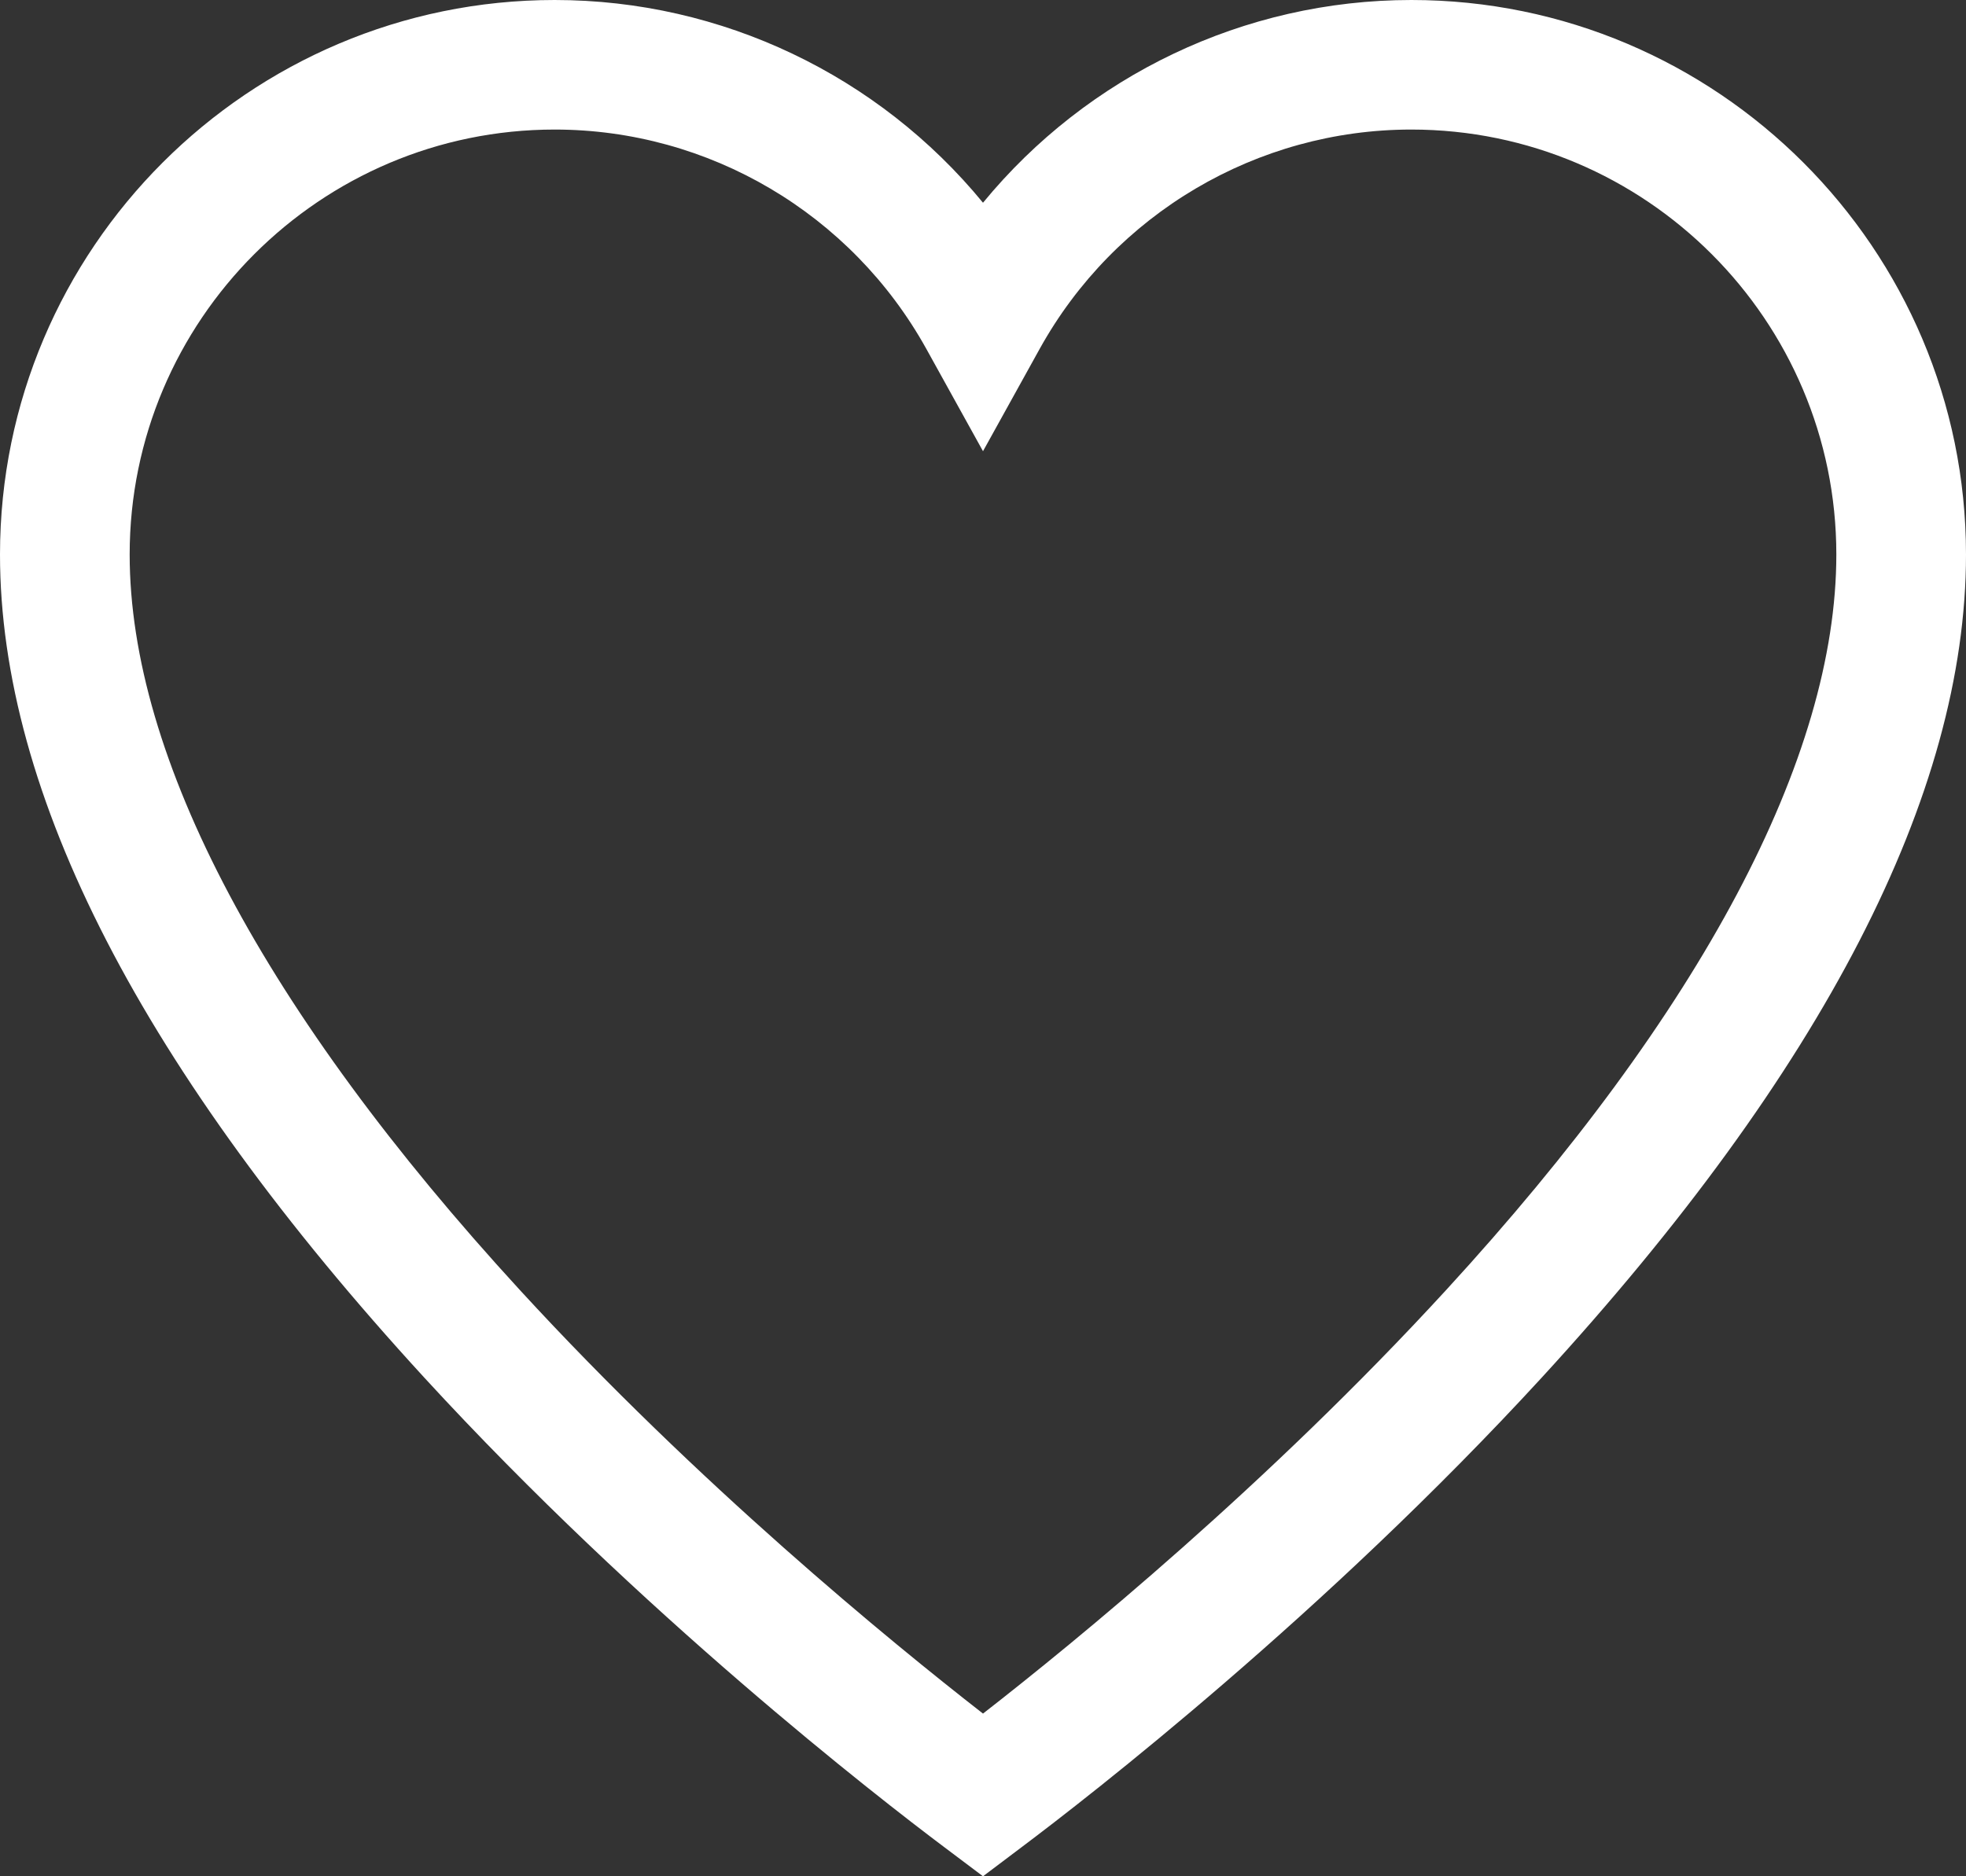 <svg width="22" height="21" viewBox="0 0 22 21" fill="none" xmlns="http://www.w3.org/2000/svg">
<rect x="0" y="0" width="22" height="21" fill="#333333" stroke="none"/>
<path fill-rule="evenodd" clip-rule="evenodd" d="M15.793 0C13.92 0 12.167 0.848 11 2.269C9.833 0.848 8.08 0 6.207 0C2.784 0 0 2.784 0 6.206C0 8.887 1.598 11.986 4.749 15.42C7.175 18.062 9.813 20.108 10.564 20.672L11 21L11.435 20.672C12.186 20.108 14.825 18.062 17.251 15.42C20.402 11.986 22 8.887 22 6.206C22 2.784 19.216 0 15.793 0ZM16.182 14.439C14.187 16.613 12.04 18.369 11 19.179C9.96 18.369 7.813 16.612 5.818 14.439C2.961 11.326 1.451 8.48 1.451 6.206C1.451 3.584 3.584 1.45 6.207 1.45C7.933 1.45 9.526 2.391 10.366 3.905L11 5.05L11.634 3.905C12.473 2.391 14.067 1.45 15.793 1.45C18.416 1.45 20.549 3.584 20.549 6.206C20.549 8.48 19.039 11.326 16.182 14.439Z" fill="white"/>
</svg>
